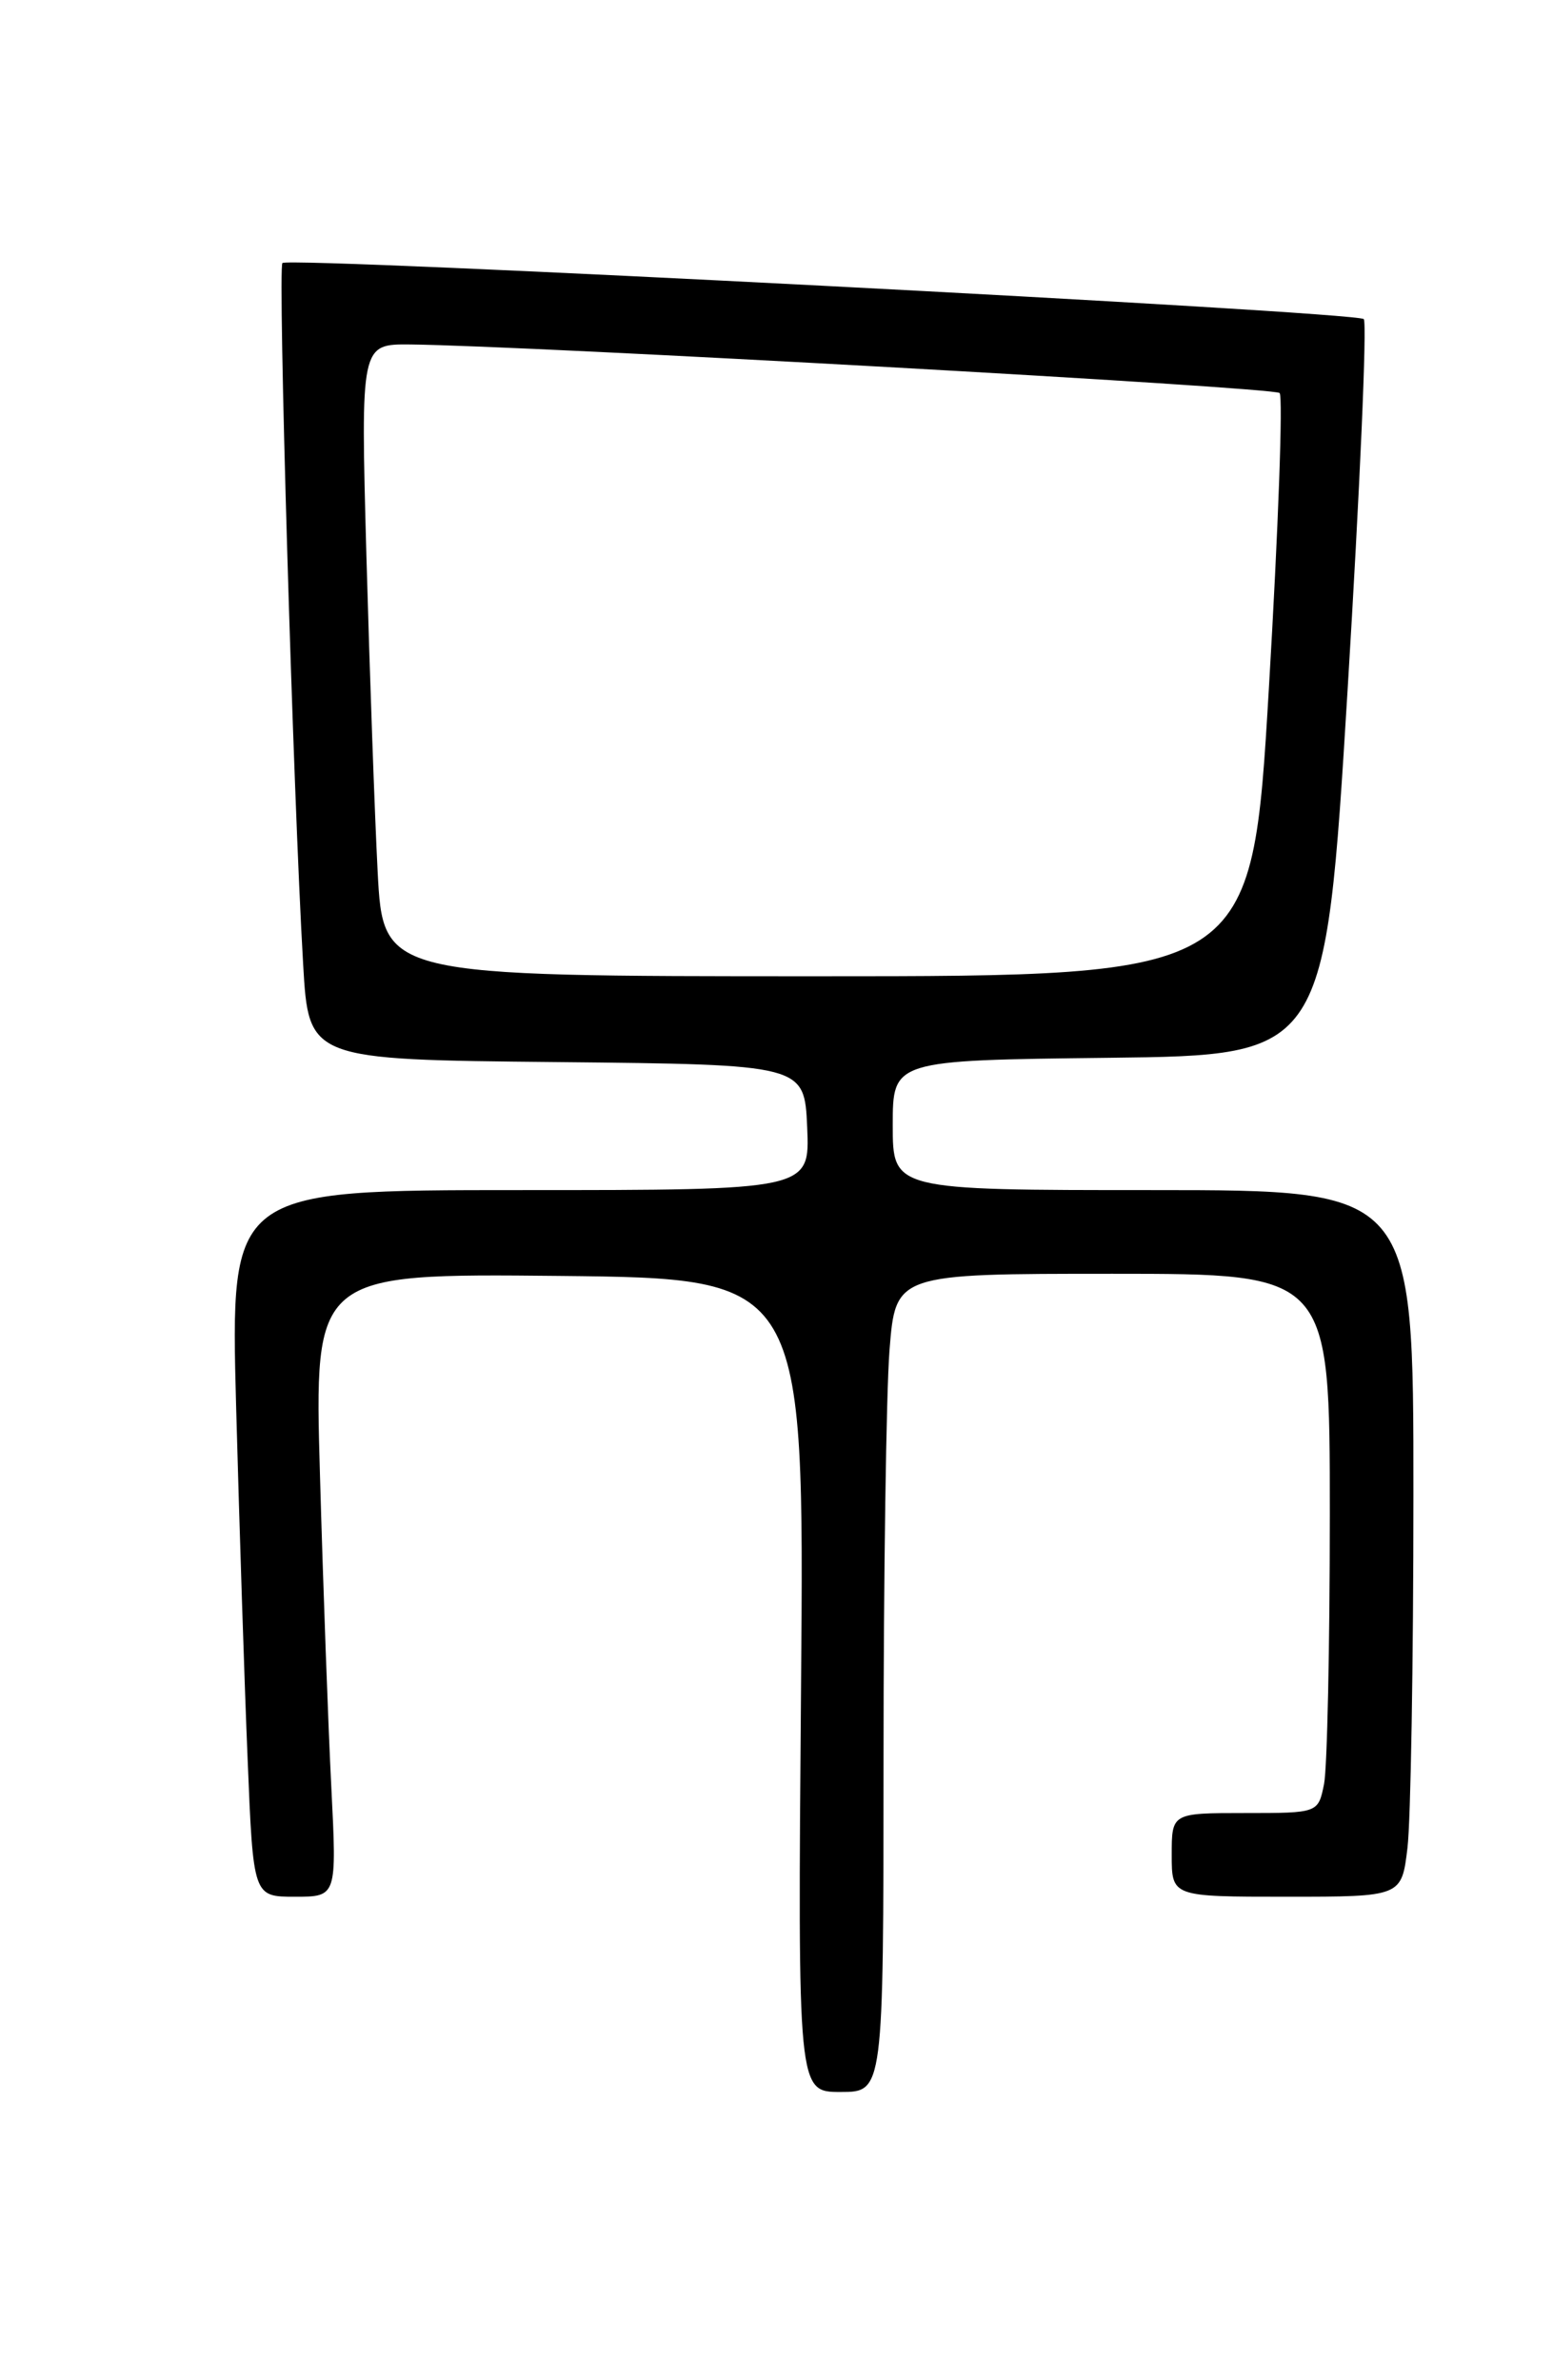 <?xml version="1.0" encoding="UTF-8" standalone="no"?>
<!DOCTYPE svg PUBLIC "-//W3C//DTD SVG 1.1//EN" "http://www.w3.org/Graphics/SVG/1.1/DTD/svg11.dtd" >
<svg xmlns="http://www.w3.org/2000/svg" xmlns:xlink="http://www.w3.org/1999/xlink" version="1.1" viewBox="0 0 167 256">
 <g >
 <path fill="currentColor"
d=" M 95.01 189.25 C 95.01 169.59 95.30 149.79 95.65 145.25 C 96.30 137.00 96.30 137.00 119.65 137.00 C 143.00 137.00 143.00 137.00 143.00 162.88 C 143.00 177.11 142.72 190.16 142.38 191.88 C 141.75 195.00 141.75 195.00 133.88 195.00 C 126.00 195.00 126.00 195.00 126.00 199.50 C 126.00 204.00 126.00 204.00 138.36 204.00 C 150.72 204.00 150.72 204.00 151.35 198.75 C 151.70 195.86 151.99 178.76 151.99 160.75 C 152.00 128.00 152.00 128.00 124.00 128.00 C 96.00 128.00 96.00 128.00 96.00 121.02 C 96.00 114.04 96.00 114.04 119.25 113.77 C 142.50 113.50 142.50 113.50 144.91 74.24 C 146.23 52.65 147.02 34.69 146.65 34.32 C 145.85 33.52 31.10 27.57 30.37 28.29 C 29.86 28.81 31.51 85.09 32.60 103.73 C 33.19 113.97 33.19 113.97 59.85 114.23 C 86.50 114.50 86.50 114.50 86.80 121.25 C 87.09 128.00 87.09 128.00 55.93 128.00 C 24.77 128.00 24.77 128.00 25.39 151.25 C 25.74 164.04 26.29 181.14 26.63 189.25 C 27.23 204.00 27.23 204.00 31.72 204.00 C 36.22 204.00 36.22 204.00 35.63 192.25 C 35.30 185.79 34.75 170.70 34.41 158.73 C 33.78 136.97 33.78 136.97 60.14 137.23 C 86.50 137.50 86.50 137.50 86.14 181.25 C 85.78 225.00 85.78 225.00 90.39 225.00 C 95.00 225.00 95.00 225.00 95.01 189.25 Z  M 40.61 93.75 C 40.29 87.56 39.75 72.26 39.40 59.75 C 38.78 37.00 38.78 37.00 44.14 37.05 C 56.99 37.19 136.98 41.65 137.60 42.27 C 137.98 42.65 137.46 56.92 136.45 73.98 C 134.62 105.00 134.62 105.00 87.91 105.00 C 41.20 105.00 41.20 105.00 40.61 93.75 Z "/>
</g>
</svg>